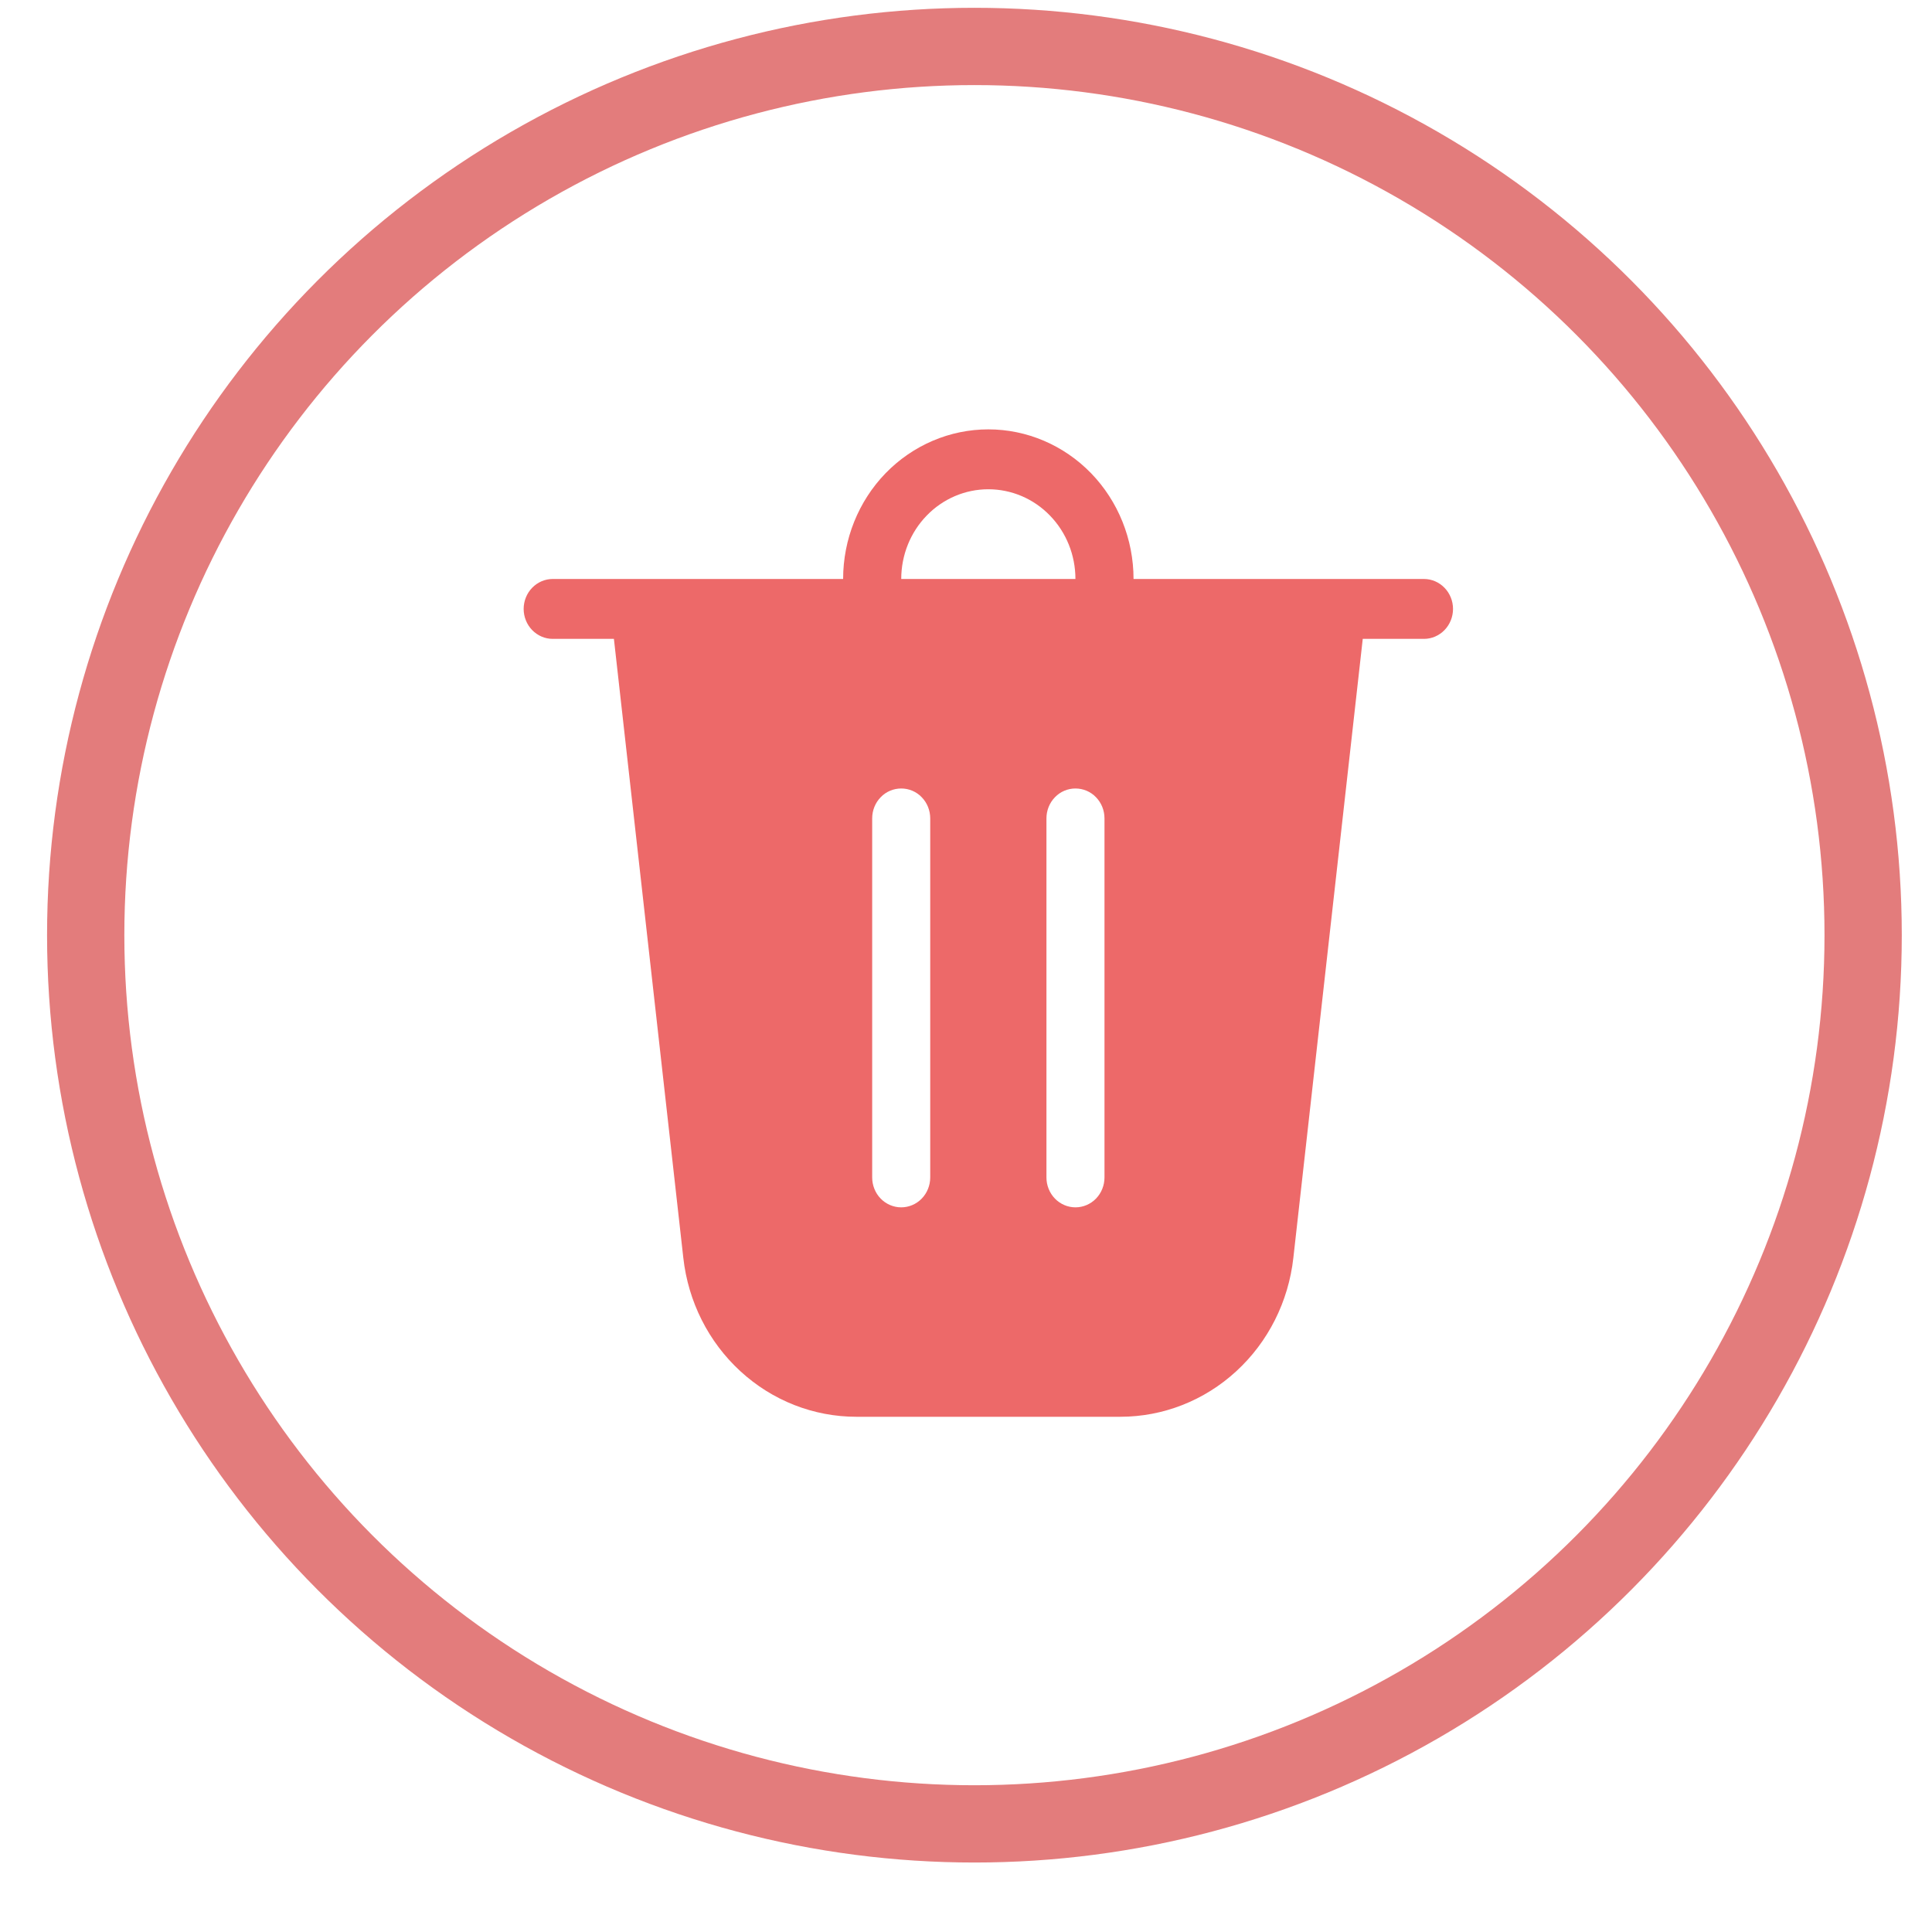 <svg width="25" height="25" viewBox="0 0 25 25" fill="none" xmlns="http://www.w3.org/2000/svg">
<circle cx="12.609" cy="12.101" r="11.5" stroke="#E37C7C"/>
<path d="M11.662 7.492H13.916C13.916 7.184 13.798 6.889 13.586 6.671C13.375 6.453 13.088 6.331 12.789 6.331C12.49 6.331 12.203 6.453 11.992 6.671C11.78 6.889 11.662 7.184 11.662 7.492ZM10.91 7.492C10.91 6.979 11.108 6.486 11.46 6.123C11.813 5.76 12.291 5.556 12.789 5.556C13.287 5.556 13.765 5.76 14.118 6.123C14.47 6.486 14.668 6.979 14.668 7.492H18.426C18.526 7.492 18.621 7.533 18.692 7.606C18.762 7.678 18.802 7.777 18.802 7.879C18.802 7.982 18.762 8.081 18.692 8.153C18.621 8.226 18.526 8.267 18.426 8.267H17.634L16.736 16.276C16.673 16.843 16.41 17.365 15.997 17.744C15.584 18.124 15.05 18.333 14.497 18.333H11.081C10.528 18.333 9.994 18.124 9.581 17.744C9.168 17.365 8.905 16.843 8.842 16.276L7.944 8.267H7.152C7.052 8.267 6.957 8.226 6.886 8.153C6.816 8.081 6.776 7.982 6.776 7.879C6.776 7.777 6.816 7.678 6.886 7.606C6.957 7.533 7.052 7.492 7.152 7.492H10.91ZM12.037 10.59C12.037 10.487 11.998 10.389 11.927 10.316C11.857 10.243 11.761 10.203 11.662 10.203C11.562 10.203 11.466 10.243 11.396 10.316C11.325 10.389 11.286 10.487 11.286 10.59V15.236C11.286 15.338 11.325 15.437 11.396 15.51C11.466 15.582 11.562 15.623 11.662 15.623C11.761 15.623 11.857 15.582 11.927 15.51C11.998 15.437 12.037 15.338 12.037 15.236V10.59ZM13.916 10.203C13.817 10.203 13.721 10.243 13.651 10.316C13.58 10.389 13.541 10.487 13.541 10.59V15.236C13.541 15.338 13.58 15.437 13.651 15.51C13.721 15.582 13.817 15.623 13.916 15.623C14.016 15.623 14.112 15.582 14.182 15.51C14.253 15.437 14.292 15.338 14.292 15.236V10.59C14.292 10.487 14.253 10.389 14.182 10.316C14.112 10.243 14.016 10.203 13.916 10.203Z" fill="#ED6969"/>
</svg>
